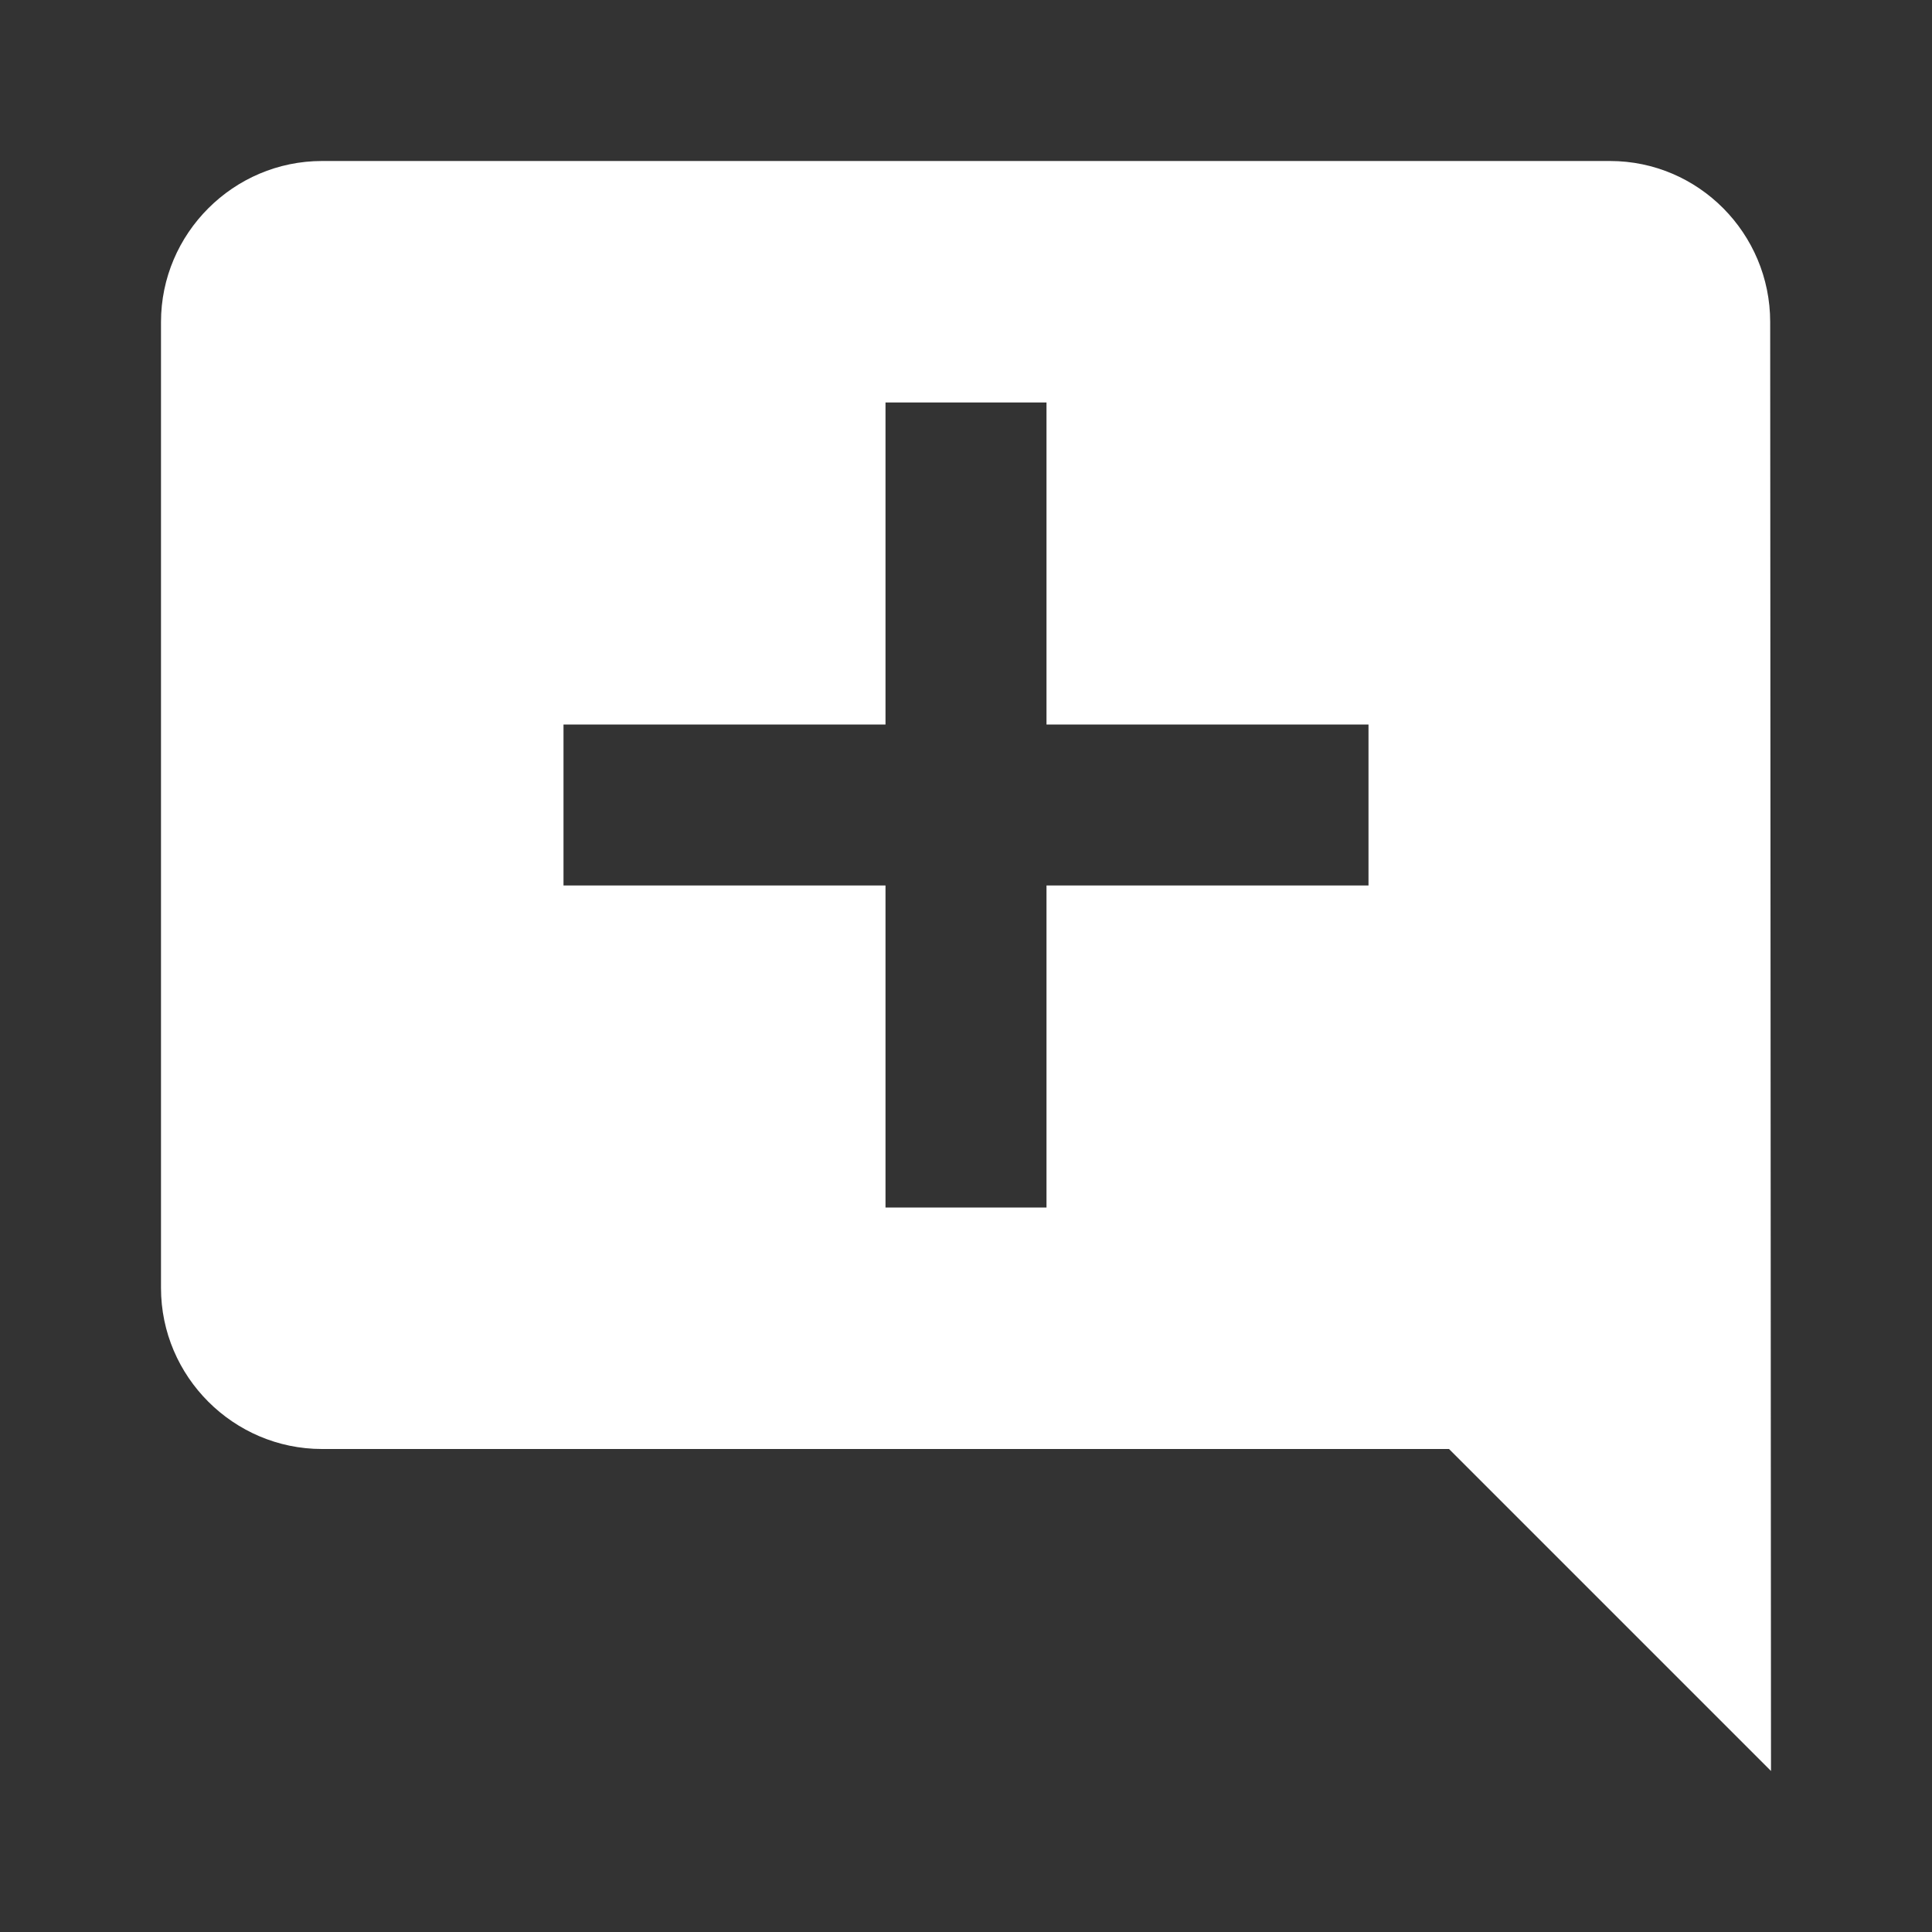 <svg width="45" height="45" viewBox="0 0 45 45" fill="none" xmlns="http://www.w3.org/2000/svg">
<rect x="0" y="0" width="45" height="45" fill="#333333" stroke="none"/>
<path d="M41.231 7.5C41.231 5.438 39.562 3.75 37.5 3.75H7.5C5.438 3.75 3.75 5.438 3.75 7.5V30C3.75 32.062 5.438 33.75 7.5 33.75H33.75L41.25 41.25L41.231 7.5ZM31.875 20.625H24.375V28.125H20.625V20.625H13.125V16.875H20.625V9.375H24.375V16.875H31.875V20.625Z" fill="white"/>
</svg>
